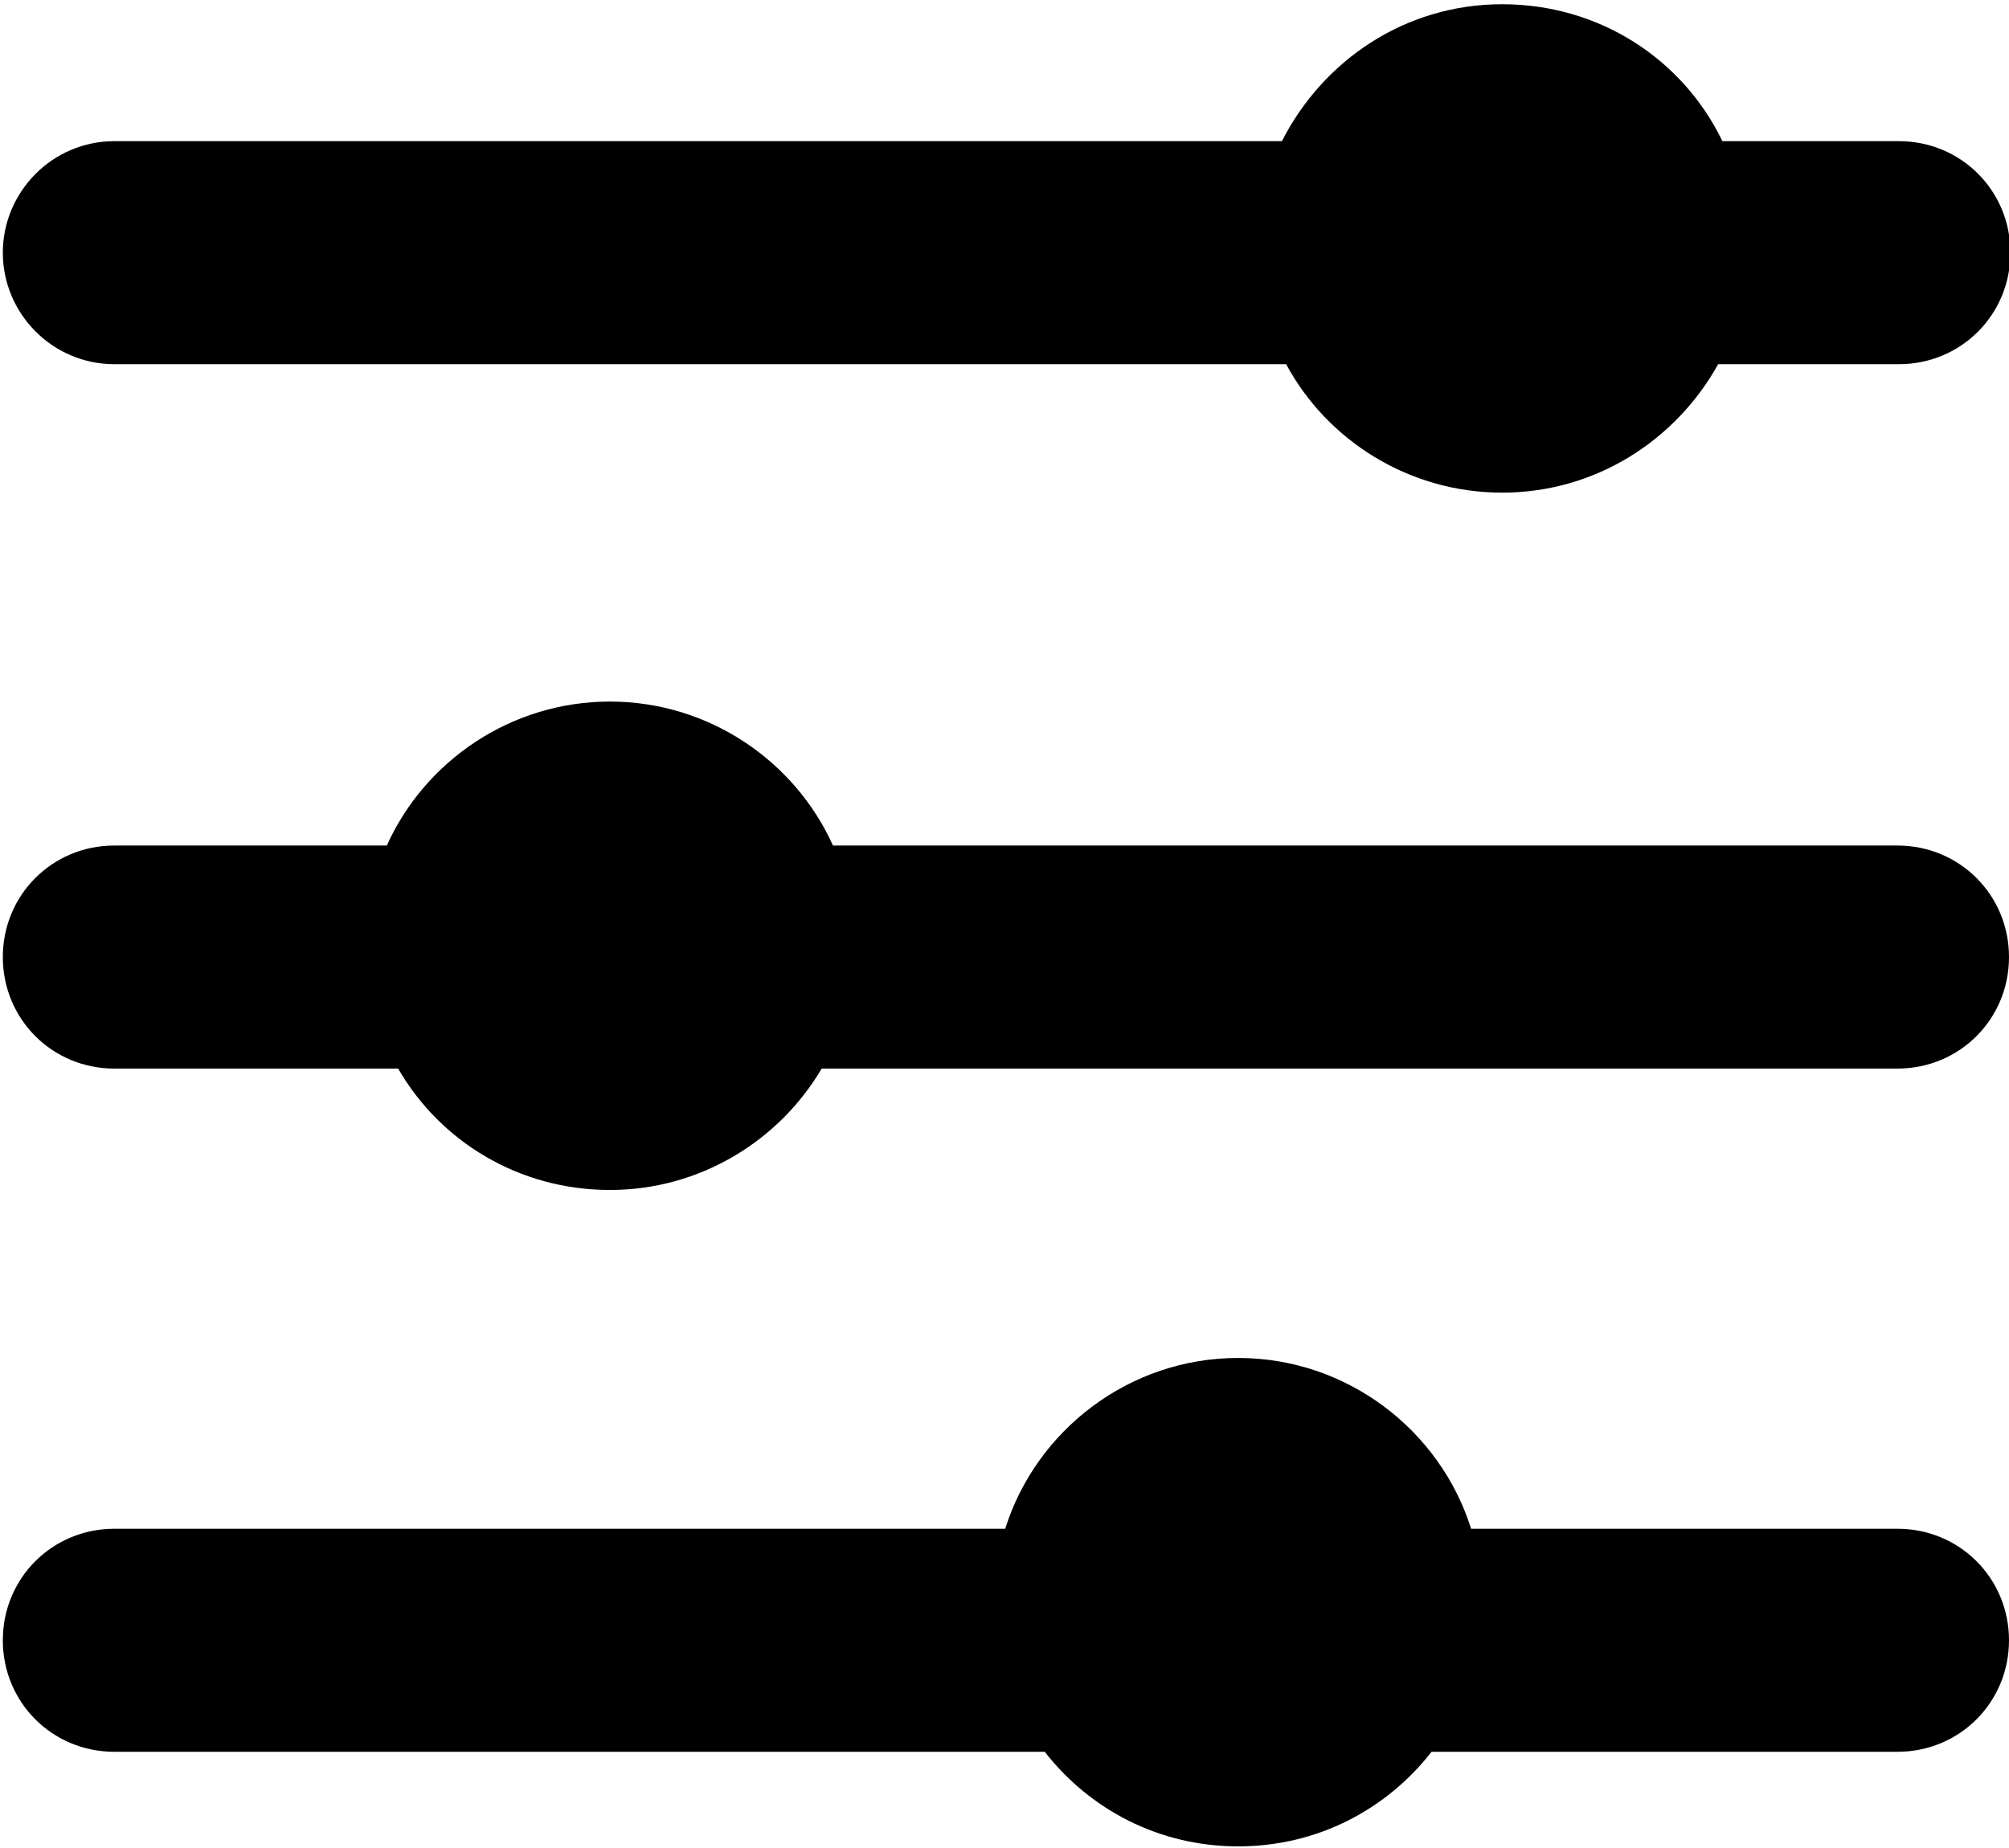 <?xml version="1.0" encoding="UTF-8"?>
<svg id="Layer_1" data-name="Layer 1" xmlns="http://www.w3.org/2000/svg" viewBox="0 0 14.23 13.09">
  <path d="m13.44,10.83h-3.02c-.22-.7-.88-1.21-1.65-1.21s-1.43.51-1.65,1.21H.81c-.44,0-.79.35-.79.79s.35.79.79.79h6.59c.32.41.81.67,1.37.67s1.05-.26,1.37-.67h3.3c.44,0,.79-.35.79-.79s-.35-.79-.79-.79Z"/>
  <path d="m13.44,5.99h-7.54c-.27-.6-.88-1.02-1.58-1.02s-1.31.42-1.58,1.02H.81c-.44,0-.79.35-.79.79s.35.79.79.79h2.01c.3.52.86.86,1.5.86s1.2-.35,1.5-.86h7.62c.44,0,.79-.35.79-.79s-.35-.79-.79-.79Z"/>
  <path d="m.81,2.58h8.3c.29.54.87.91,1.53.91s1.23-.37,1.53-.91h1.28c.44,0,.79-.35.79-.79s-.35-.79-.79-.79h-1.25c-.28-.58-.87-.97-1.56-.97s-1.27.4-1.56.97H.81C.37,1,.02,1.36.02,1.79s.35.79.79.79Z"/>
</svg>